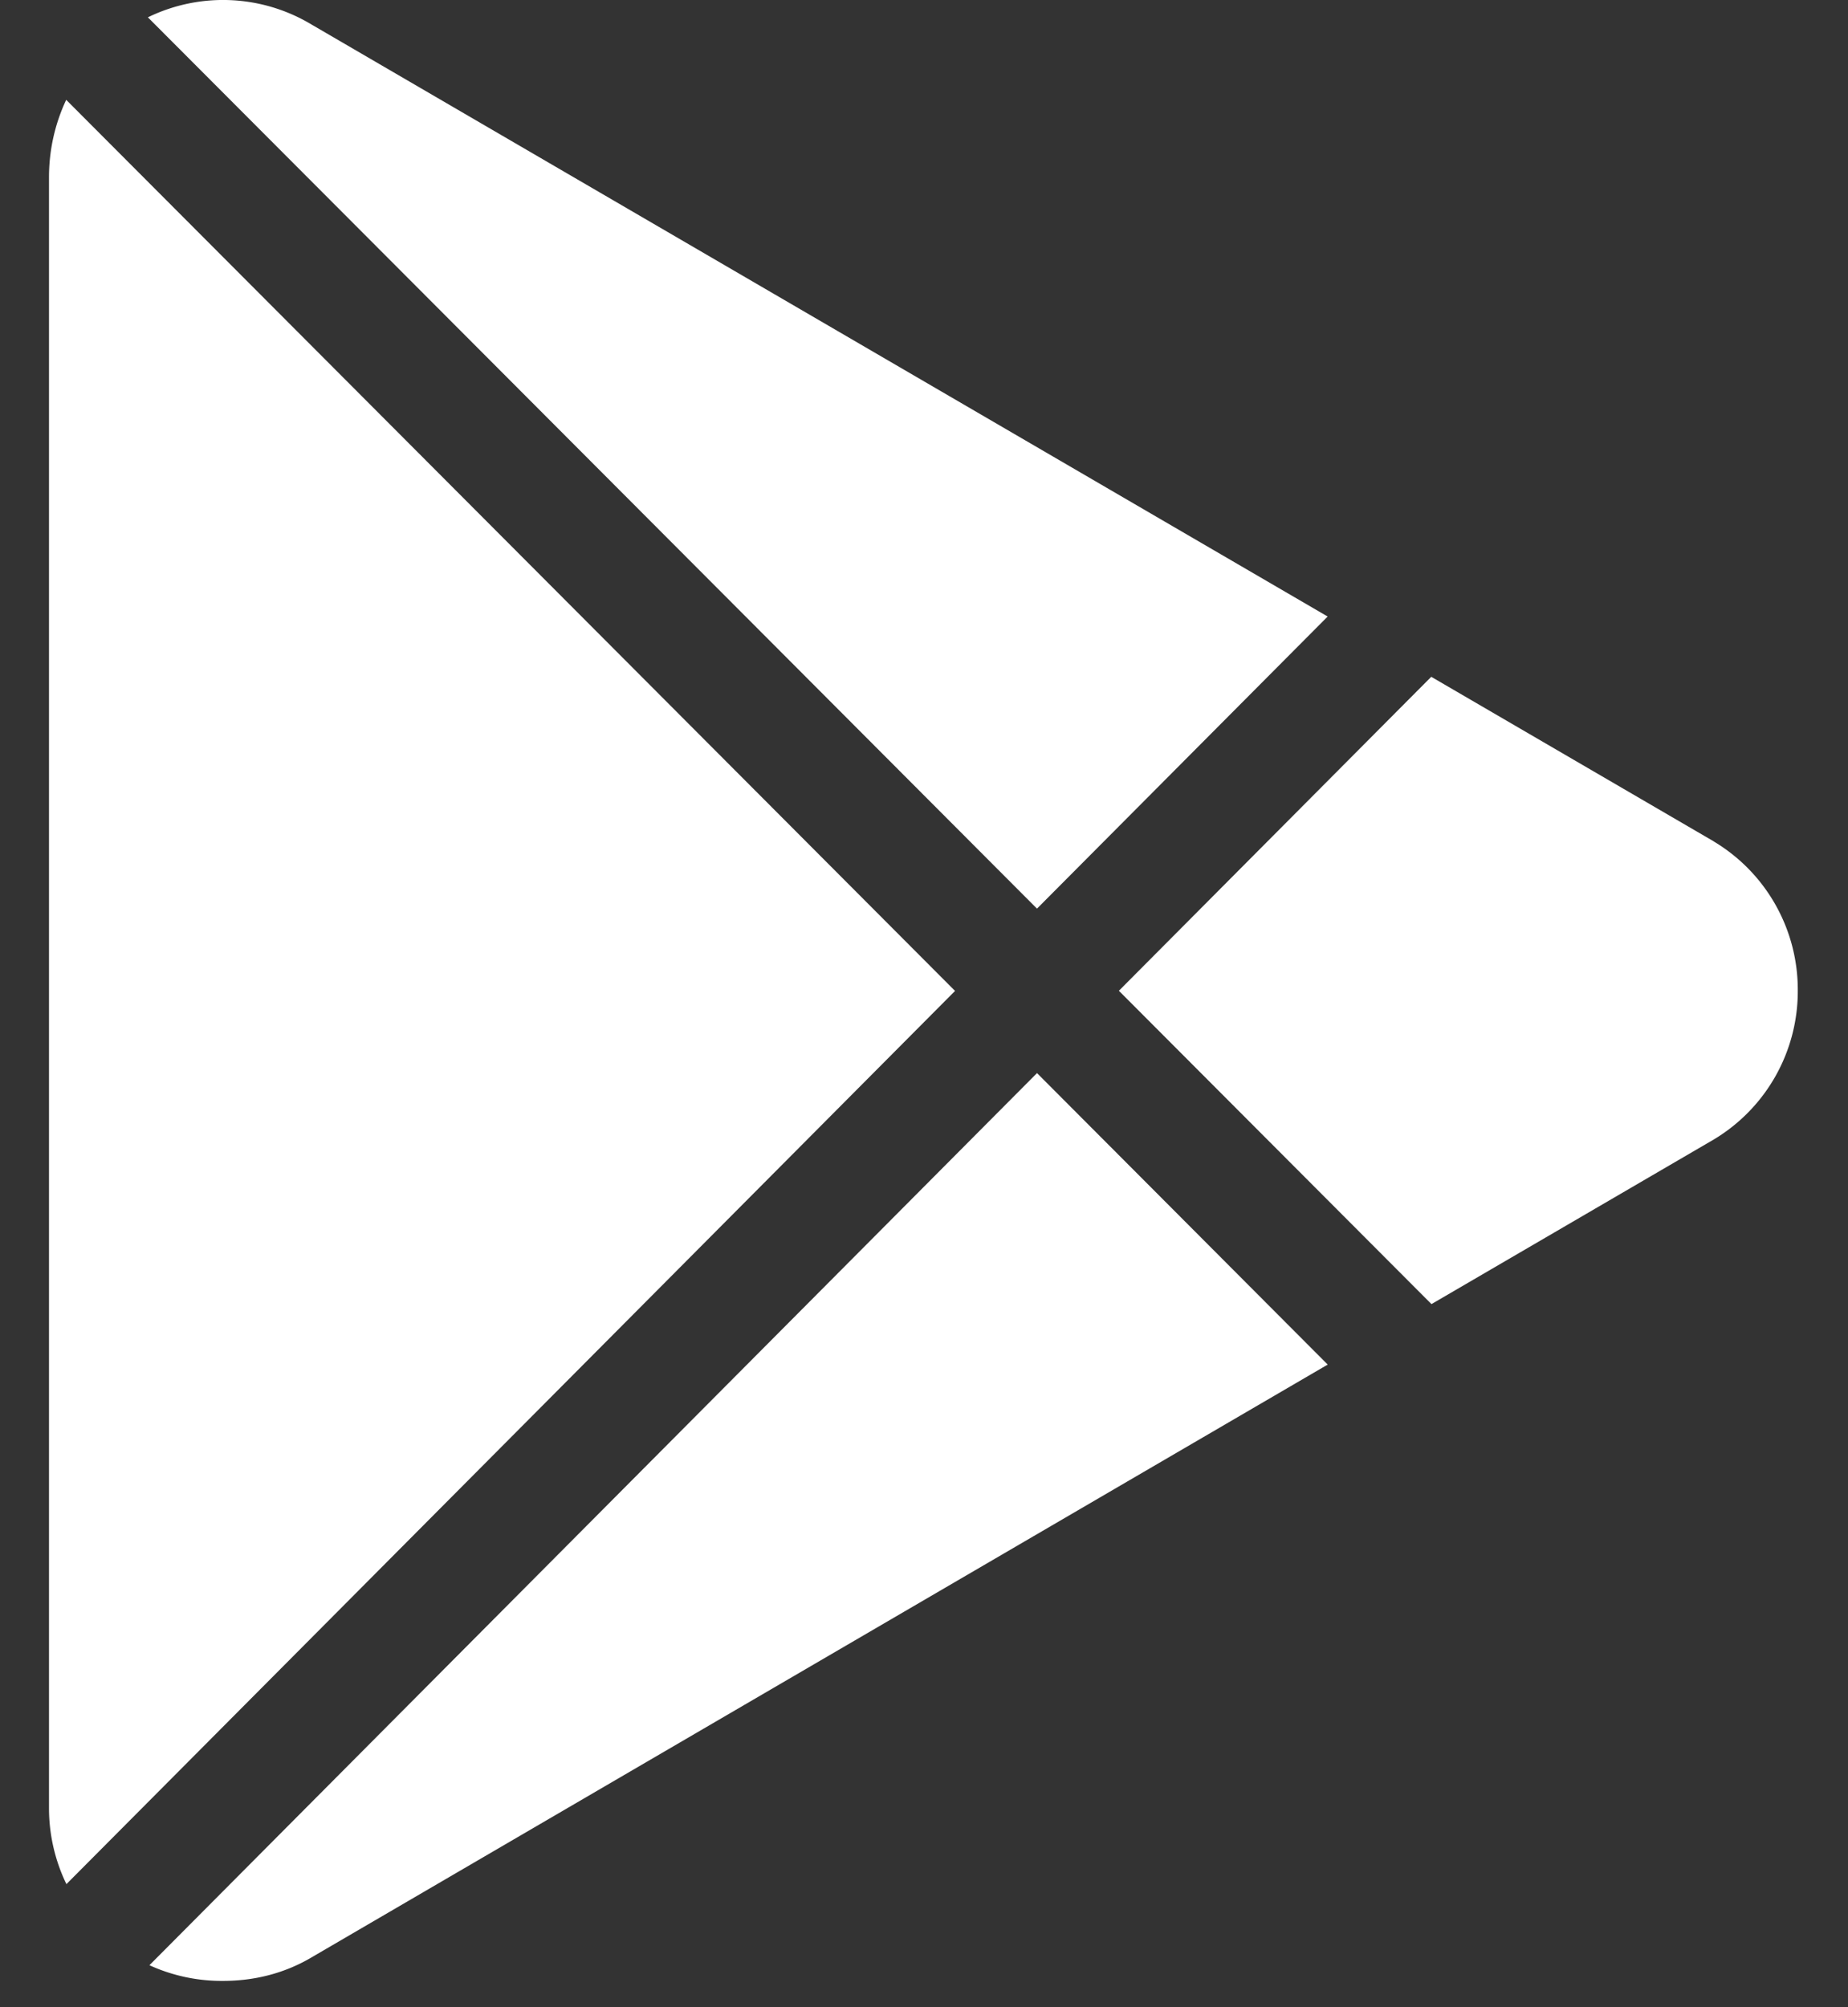 <svg width="35" height="38" fill="none" xmlns="http://www.w3.org/2000/svg"><rect width="100%" height="100%" fill="#333333" stroke="none"/><path d="M5.923.478a3.253 3.253 0 00-3.122-.15L19.64 17.202l5.505-5.53L5.924.478zM1.254 1.89c-.212.45-.326.95-.326 1.465V34.22a3.3 3.3 0 00.33 1.45l16.83-16.91L1.254 1.89zm18.387 18.425L2.83 37.205a3.3 3.3 0 001.394.297c.586 0 1.17-.14 1.698-.458l19.224-11.21-5.506-5.519zm12.823-4.381a.28.28 0 00-.02-.013l-5.337-3.108-5.916 5.944 5.92 5.932 5.353-3.12a3.272 3.272 0 001.585-2.818 3.27 3.27 0 00-1.585-2.817z" fill="#fff"/></svg>